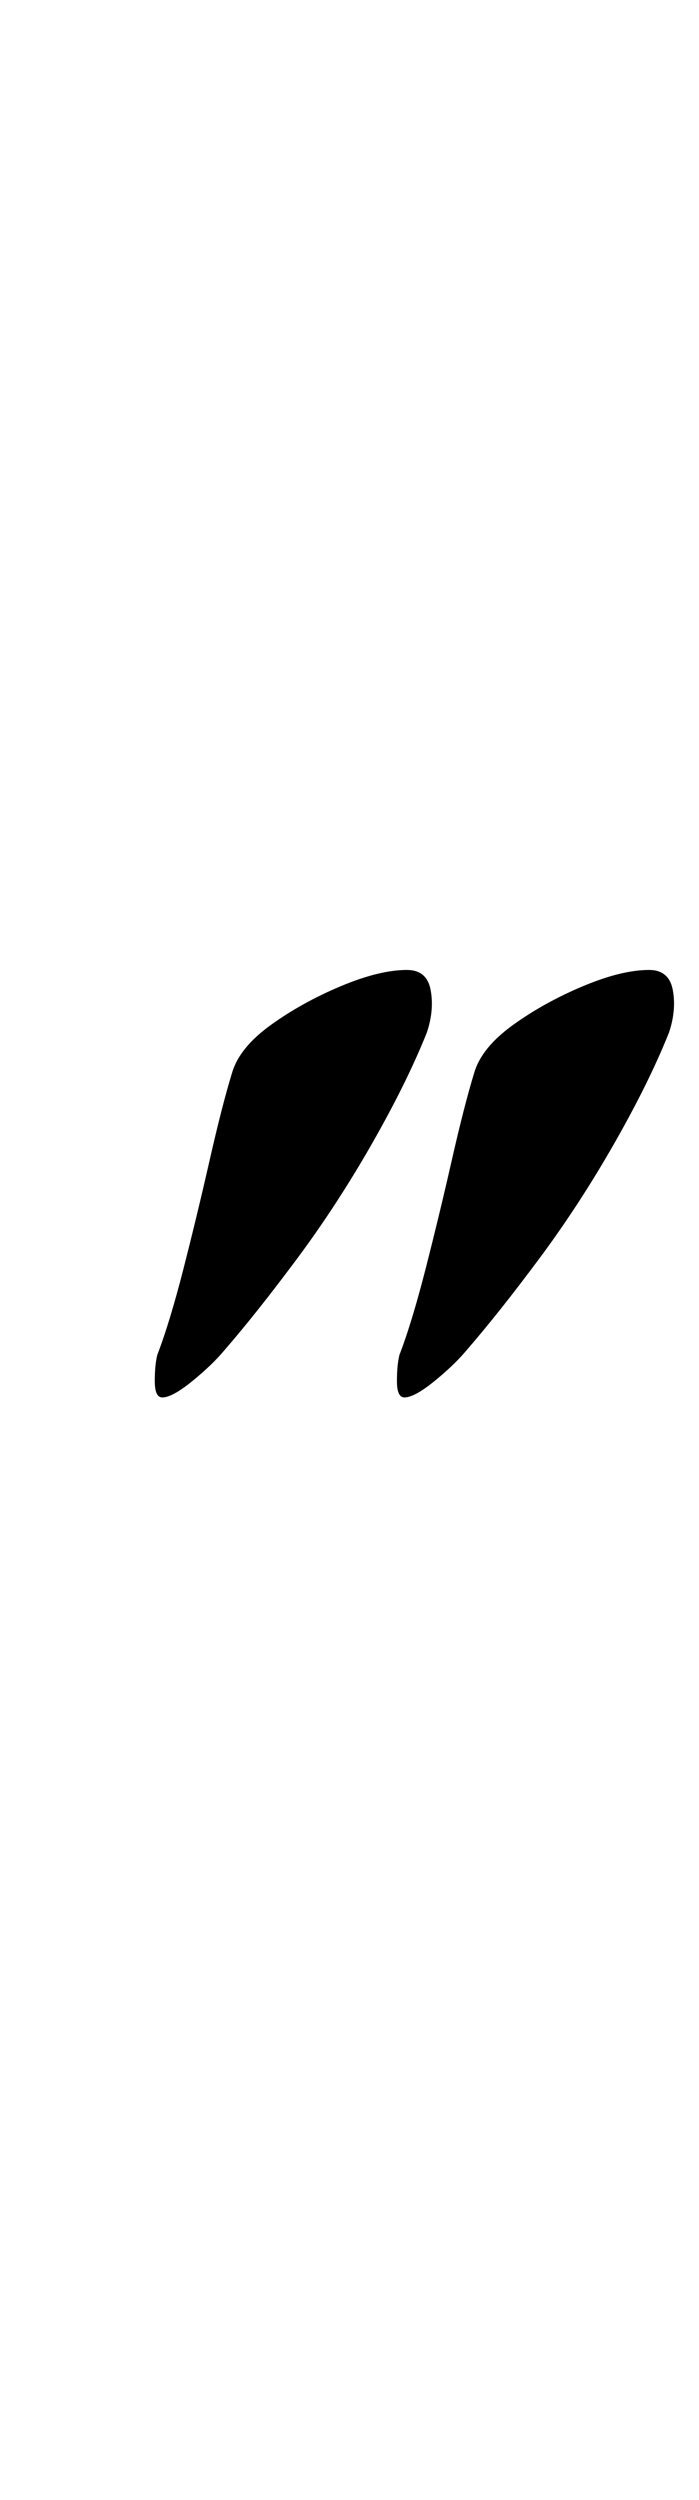 <?xml version="1.0" standalone="no"?>
<!DOCTYPE svg PUBLIC "-//W3C//DTD SVG 1.1//EN" "http://www.w3.org/Graphics/SVG/1.1/DTD/svg11.dtd" >
<svg xmlns="http://www.w3.org/2000/svg" xmlns:xlink="http://www.w3.org/1999/xlink" version="1.1" viewBox="-10 0 280 1000">
  <g transform="matrix(1 0 0 -1 0 800)">
   <path fill="currentColor"
d="M152 241q-3 0 -3 6.5t1 10.5q5 13 10.5 34.5t10.5 43.5t9 35q3 10 15.5 19t28 15.5t26.5 6.5q8 0 9.5 -8t-1.5 -17q-8 -20 -22 -44.5t-30 -46t-29 -36.5q-5 -6 -13 -12.5t-12 -6.5zM55 241q-3 0 -3 6.5t1 10.5q5 13 10.5 34.5t10.5 43.5t9 35q3 10 15.5 19t28 15.5
t26.5 6.5q8 0 9.5 -8t-1.5 -17q-8 -20 -22 -44.5t-30 -46t-29 -36.5q-5 -6 -13 -12.5t-12 -6.5z" />
  </g>

</svg>

